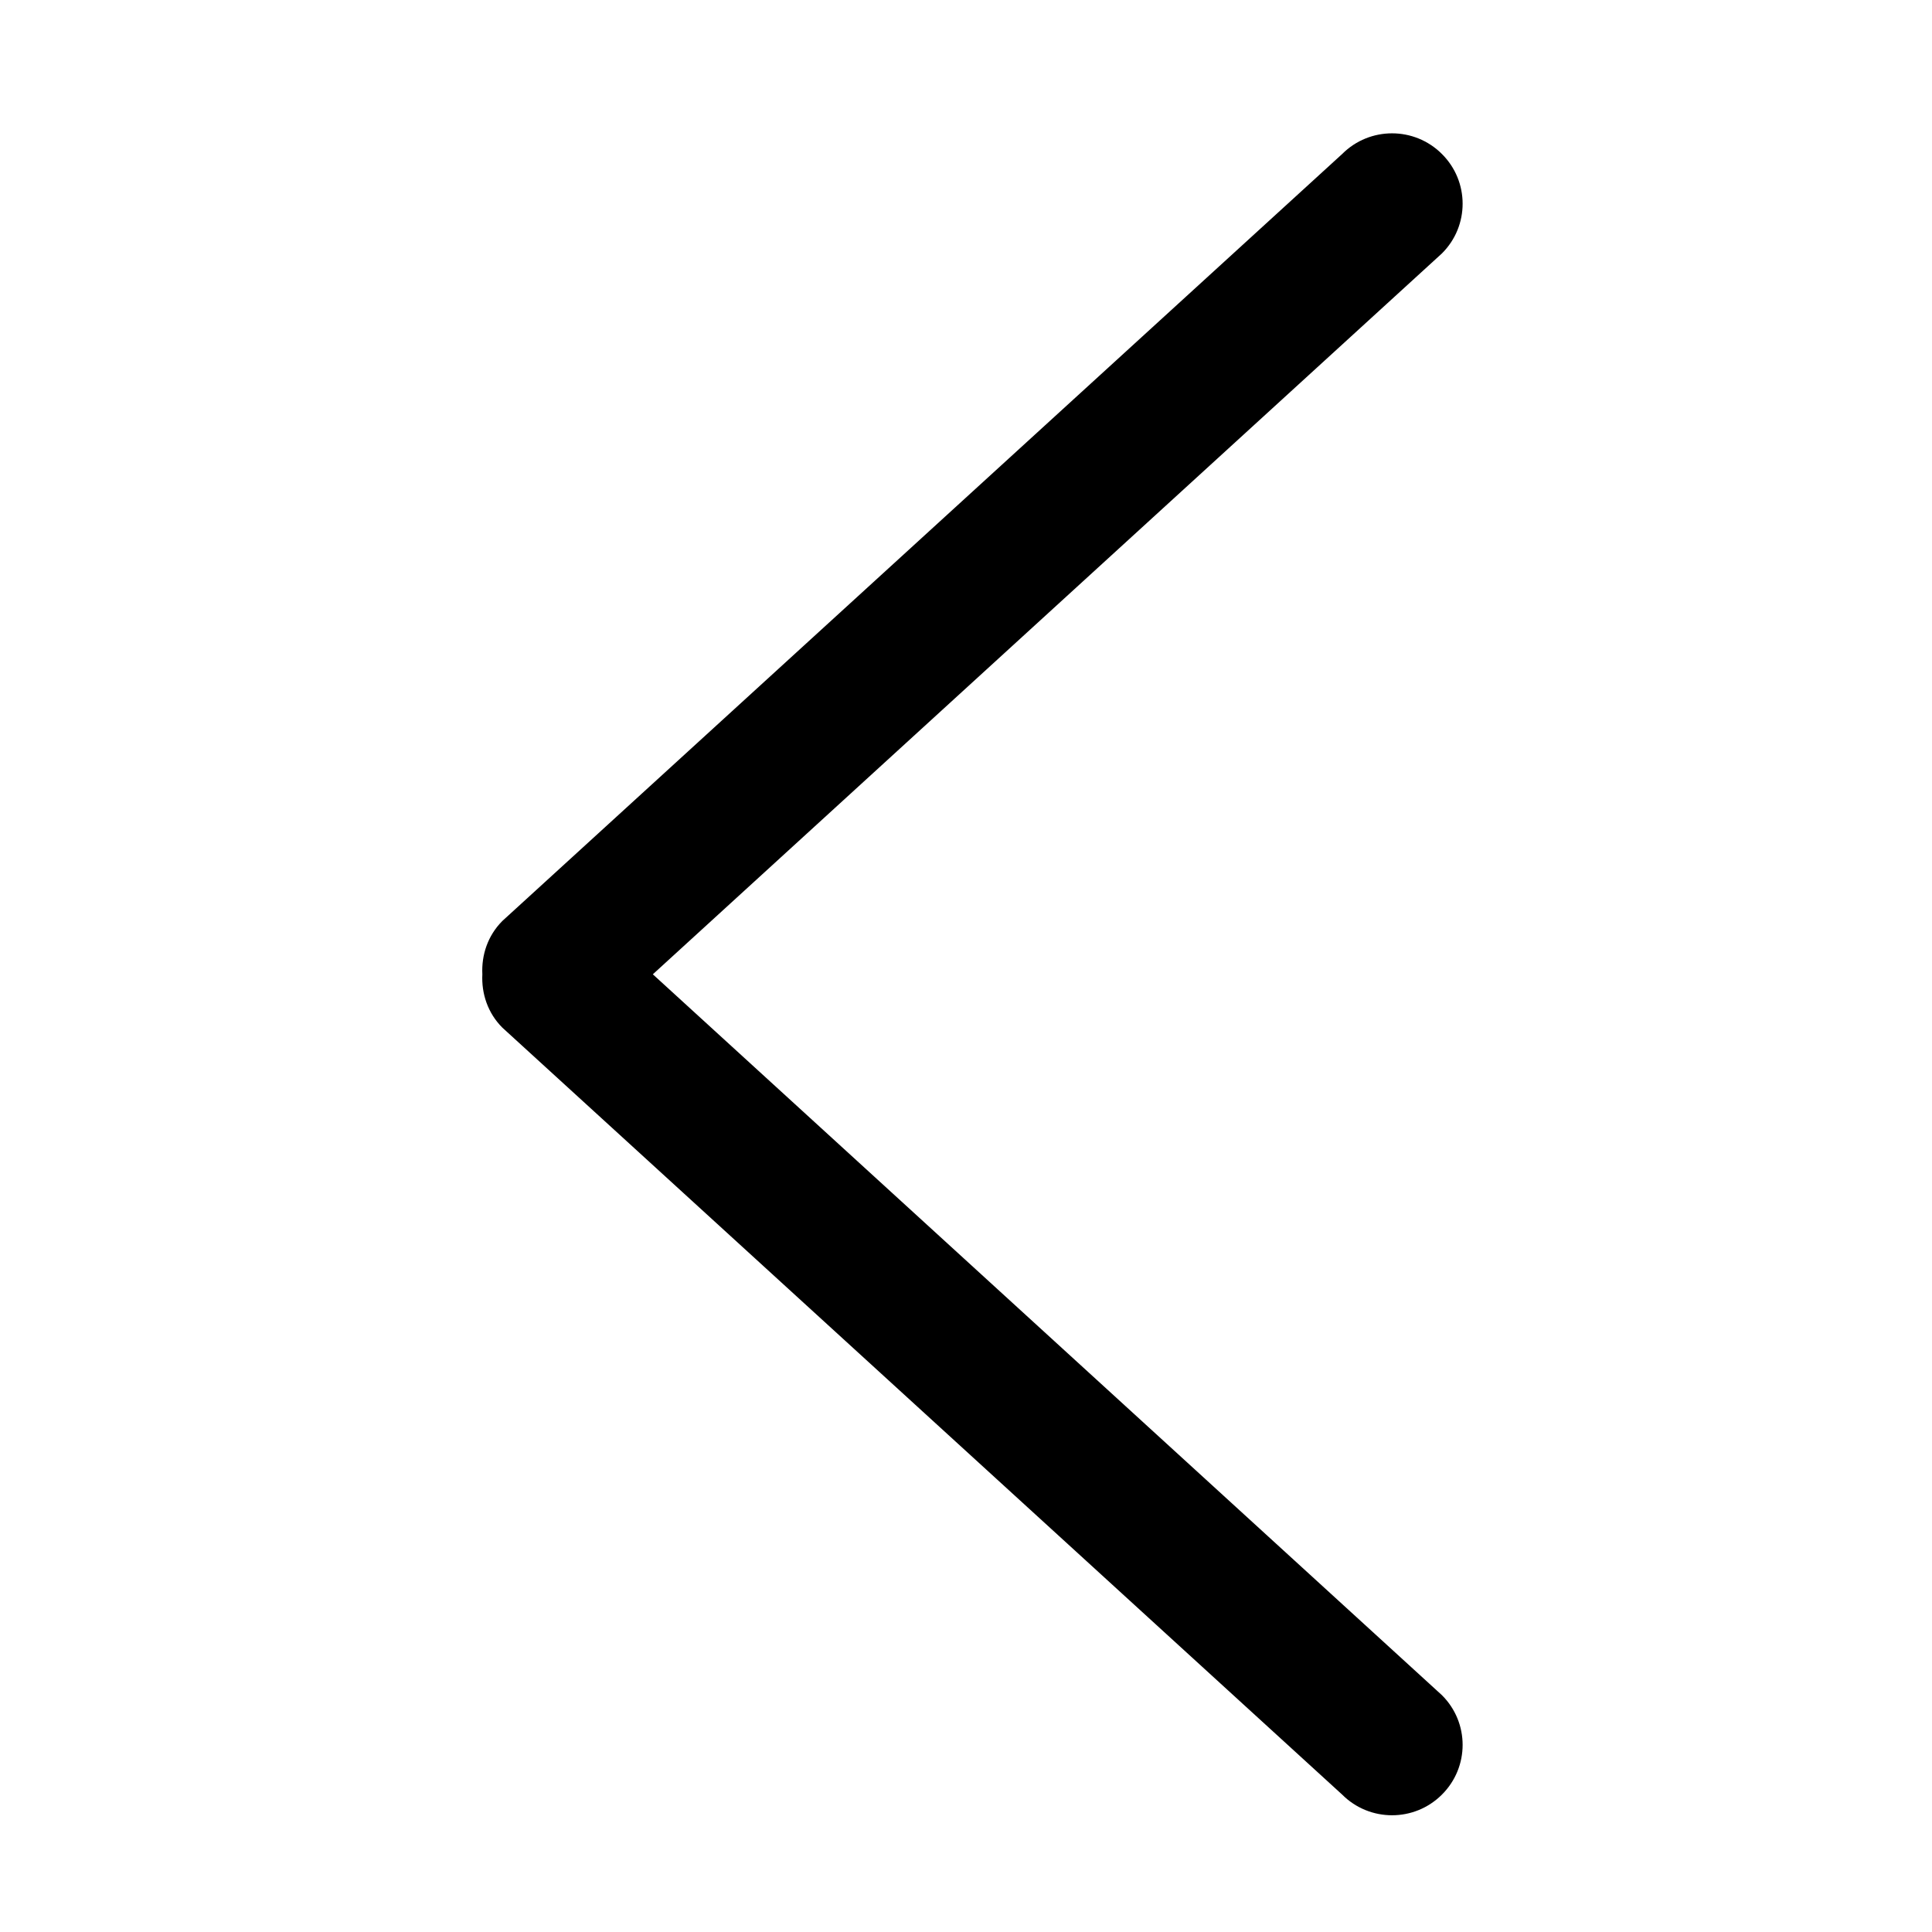 <?xml version="1.0" standalone="no"?><!DOCTYPE svg PUBLIC "-//W3C//DTD SVG 1.1//EN" "http://www.w3.org/Graphics/SVG/1.1/DTD/svg11.dtd"><svg t="1504752631362" class="icon" style="" viewBox="0 0 1024 1024" version="1.1" xmlns="http://www.w3.org/2000/svg" p-id="12310" xmlns:xlink="http://www.w3.org/1999/xlink" width="200" height="200"><defs><style type="text/css"></style></defs><path d="M764.24 134.334L346.014 516.401 764.24 898.468c14.64 14.547 14.64 38.16 0 52.72-14.573 14.587-38.28 14.588-52.853 0l-445.134-406.52c-7.774-7.774-11.107-18.107-10.6-28.267-0.506-10.16 2.827-20.466 10.6-28.267l445.134-406.52c14.573-14.587 38.28-14.588 52.853 0 14.64 14.547 14.64 38.172 0 52.72z" p-id="12311"></path></svg>